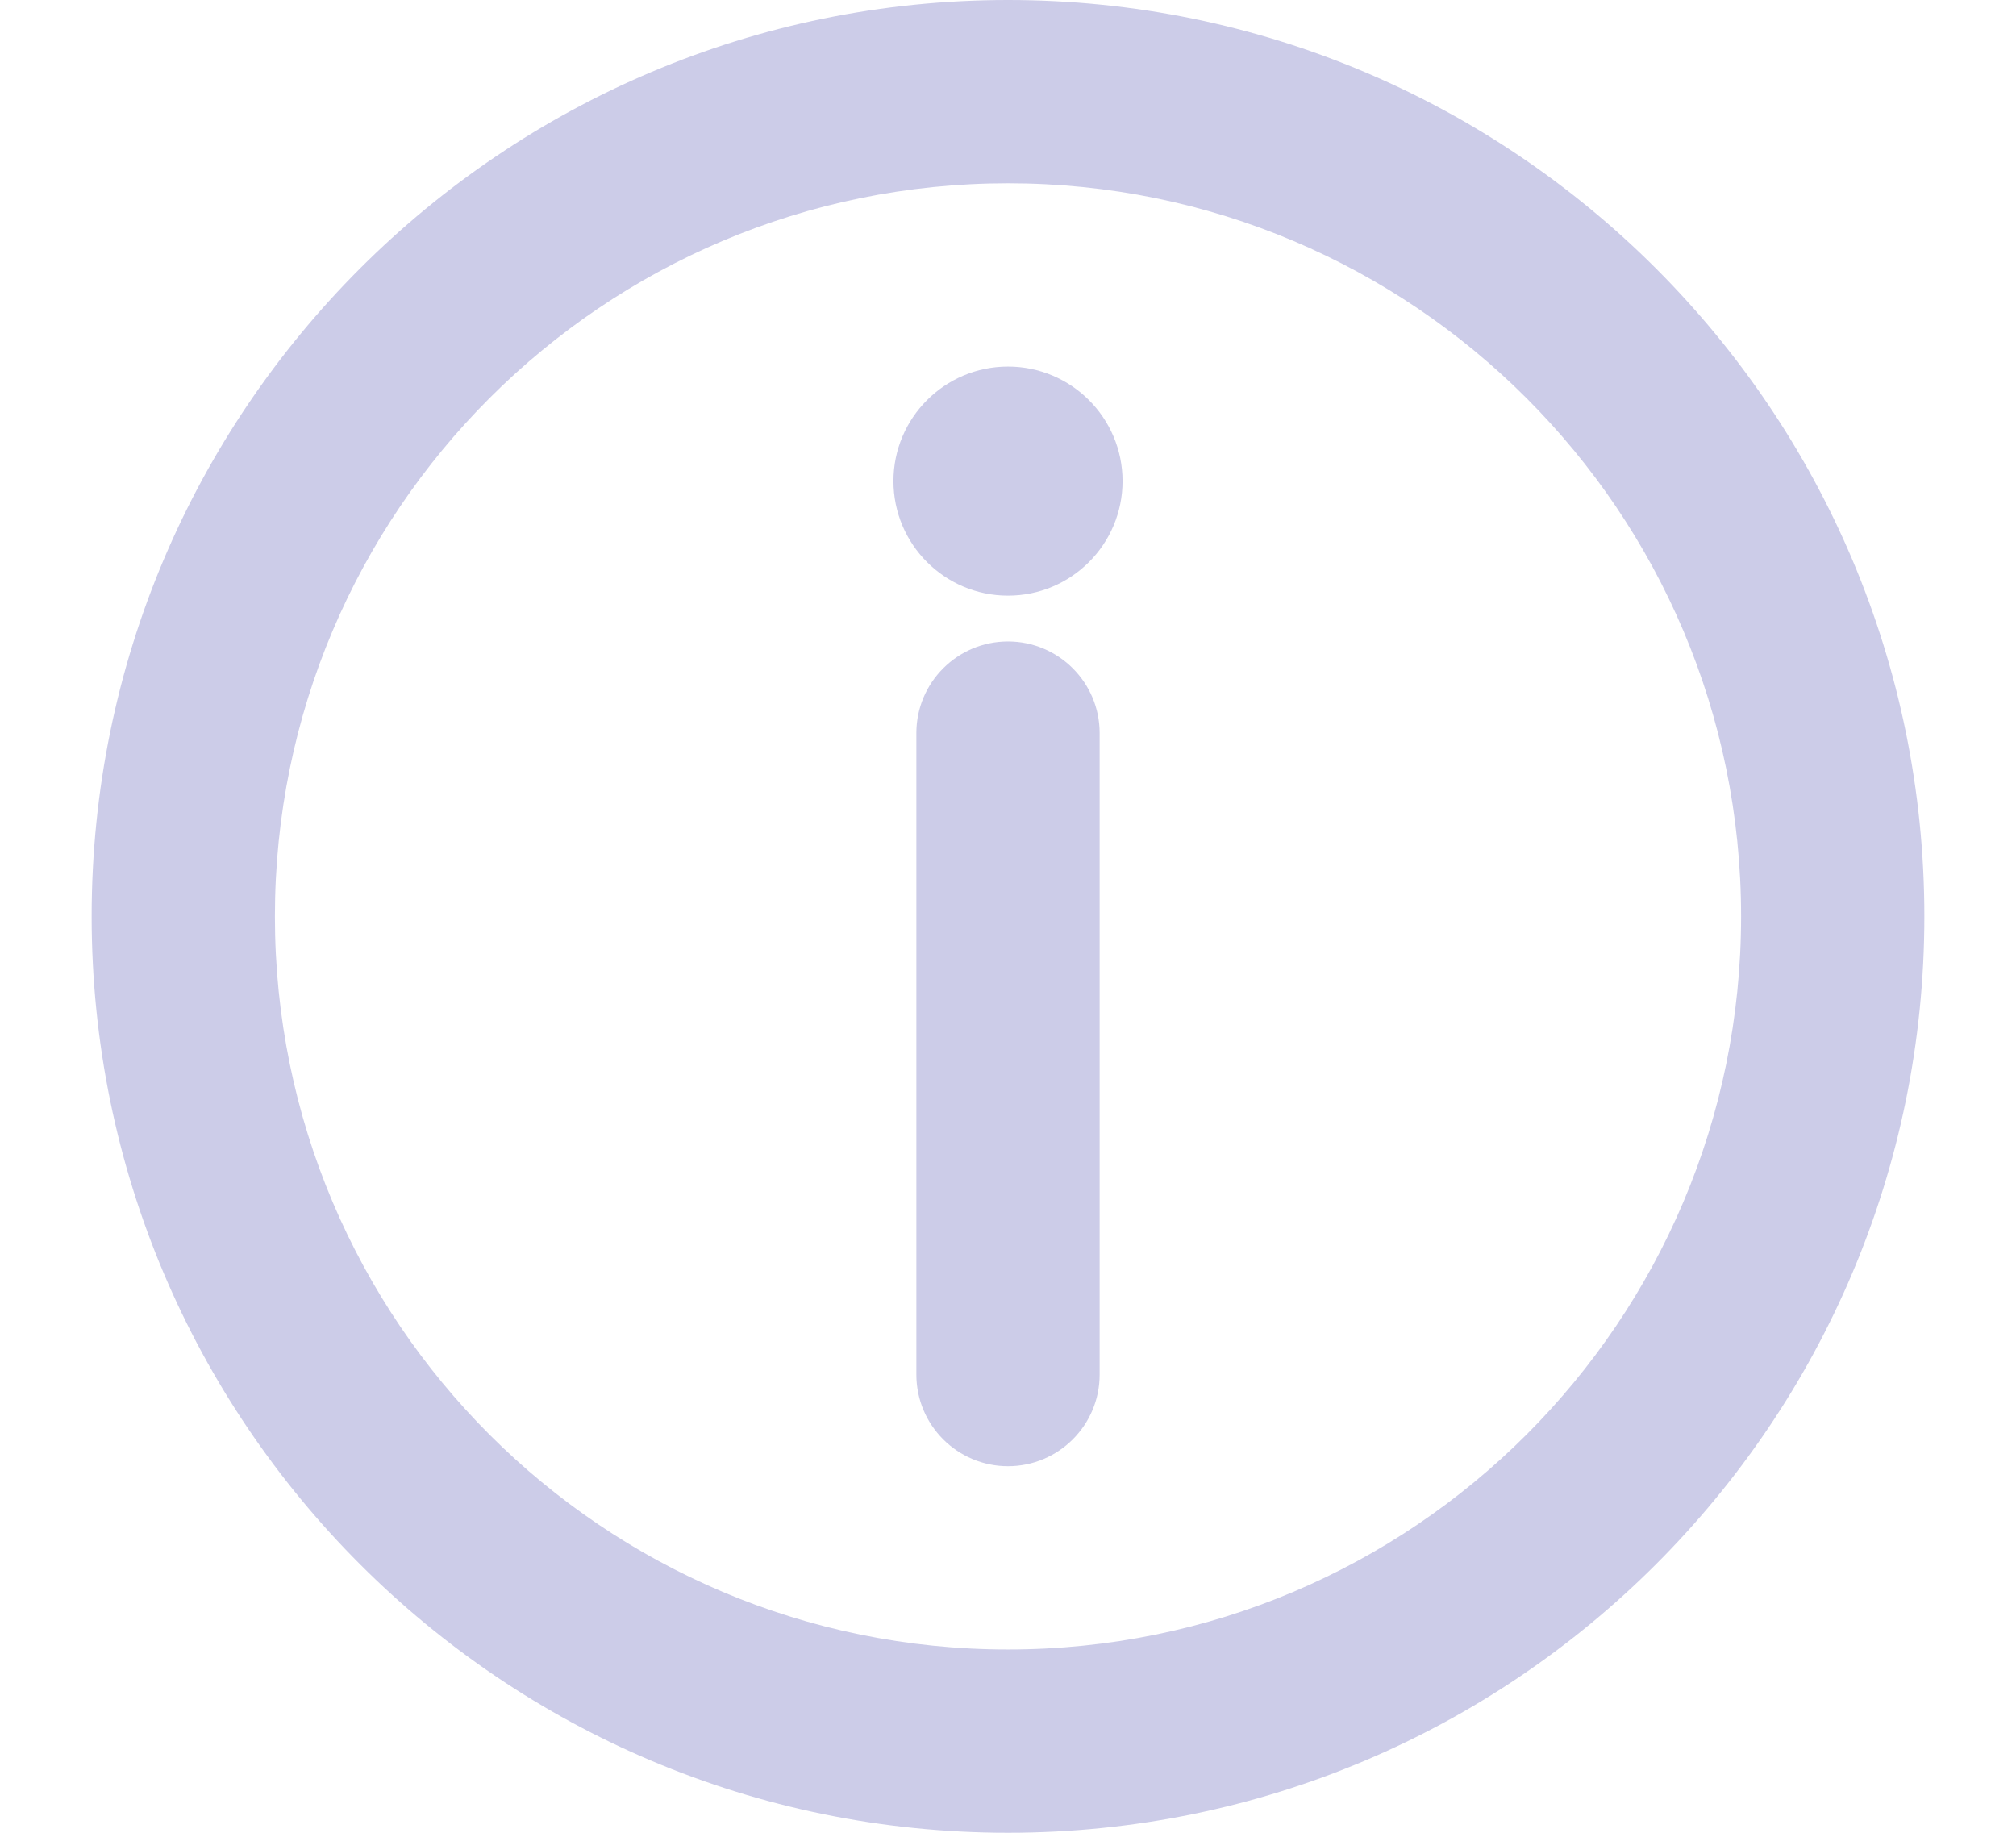 <svg width="11" height="10" viewBox="0 0 11 10" fill="none" xmlns="http://www.w3.org/2000/svg">
<path d="M5.5 8C5.224 8 5 7.776 5 7.5L5 4C5 3.724 5.224 3.5 5.5 3.5C5.776 3.5 6 3.724 6 4L6 7.5C6 7.776 5.776 8 5.5 8Z" fill="#CCCCE8"/>
<path d="M6.125 2.625C6.125 2.28 5.845 2 5.5 2C5.155 2 4.875 2.28 4.875 2.625C4.875 2.97 5.155 3.25 5.5 3.25C5.845 3.25 6.125 2.97 6.125 2.625Z" fill="#CCCCE8"/>
<path fill-rule="evenodd" clip-rule="evenodd" d="M10.5 5C10.5 7.761 8.261 10 5.5 10C2.739 10 0.5 7.761 0.5 5C0.5 2.239 2.739 -6.78525e-07 5.5 -4.37114e-07C8.261 -1.95703e-07 10.5 2.239 10.5 5ZM5.5 9C7.709 9 9.5 7.209 9.5 5C9.5 2.791 7.709 1 5.5 1C3.291 1 1.5 2.791 1.5 5C1.5 7.209 3.291 9 5.5 9Z" fill="#CCCCE8"/>
</svg>
